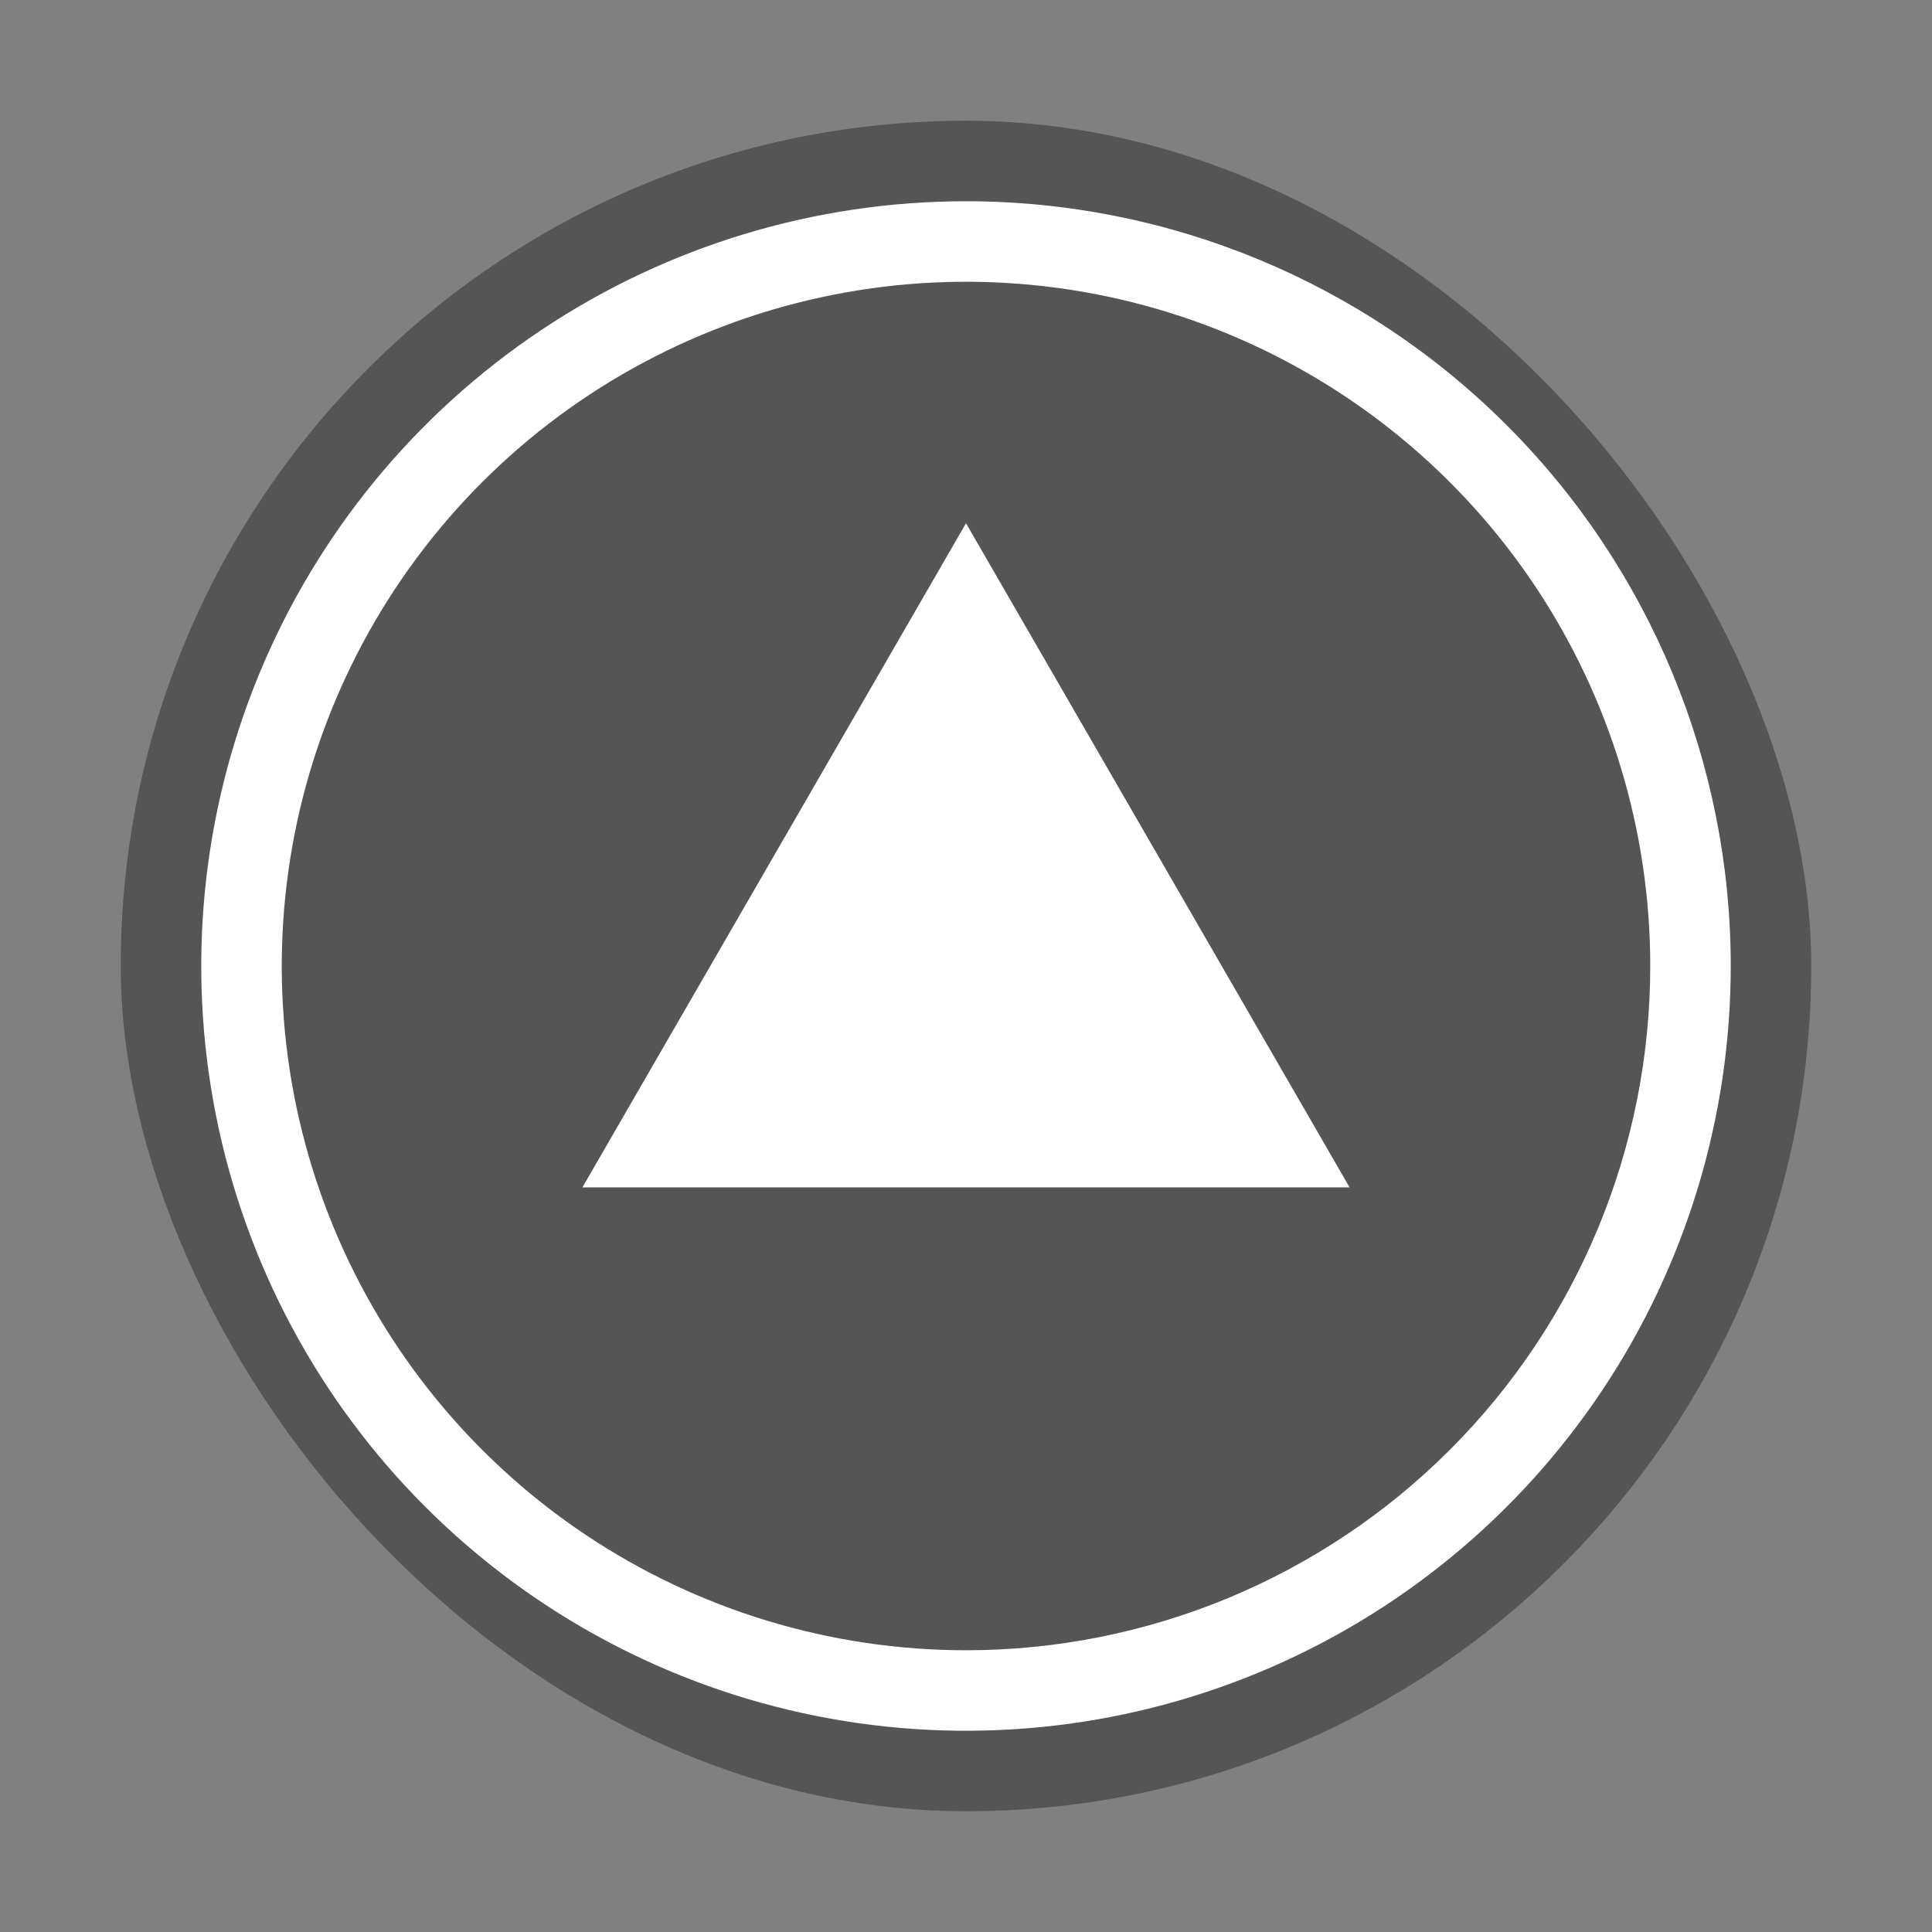 <svg width="48" height="48" viewBox="0 0 48 48" fill="none" xmlns="http://www.w3.org/2000/svg">
<rect x="0" y="0" width="48" height="48" fill="#808080" stroke="none"/>
<rect opacity="0.5" x="3" y="3" width="42" height="42" rx="21" fill="#2B2B2B"/>
<path d="M24 5C20.242 5 16.569 6.114 13.444 8.202C10.32 10.29 7.884 13.257 6.446 16.729C5.008 20.201 4.632 24.021 5.365 27.707C6.098 31.392 7.908 34.778 10.565 37.435C13.222 40.092 16.608 41.902 20.293 42.635C23.979 43.368 27.799 42.992 31.271 41.554C34.743 40.116 37.71 37.68 39.798 34.556C41.886 31.431 43 27.758 43 24C43 18.961 40.998 14.128 37.435 10.565C33.872 7.002 29.039 5 24 5ZM24 41C20.638 41 17.351 40.003 14.555 38.135C11.76 36.267 9.581 33.612 8.294 30.506C7.007 27.399 6.671 23.981 7.327 20.683C7.983 17.386 9.602 14.357 11.979 11.979C14.357 9.602 17.386 7.983 20.683 7.327C23.981 6.671 27.399 7.007 30.506 8.294C33.612 9.581 36.267 11.76 38.135 14.555C40.003 17.351 41 20.638 41 24C41 28.509 39.209 32.833 36.021 36.021C32.833 39.209 28.509 41 24 41Z" fill="white"/>
<path d="M14.47 29.5H33.53L24 13L14.47 29.5Z" fill="white"/>
</svg>
